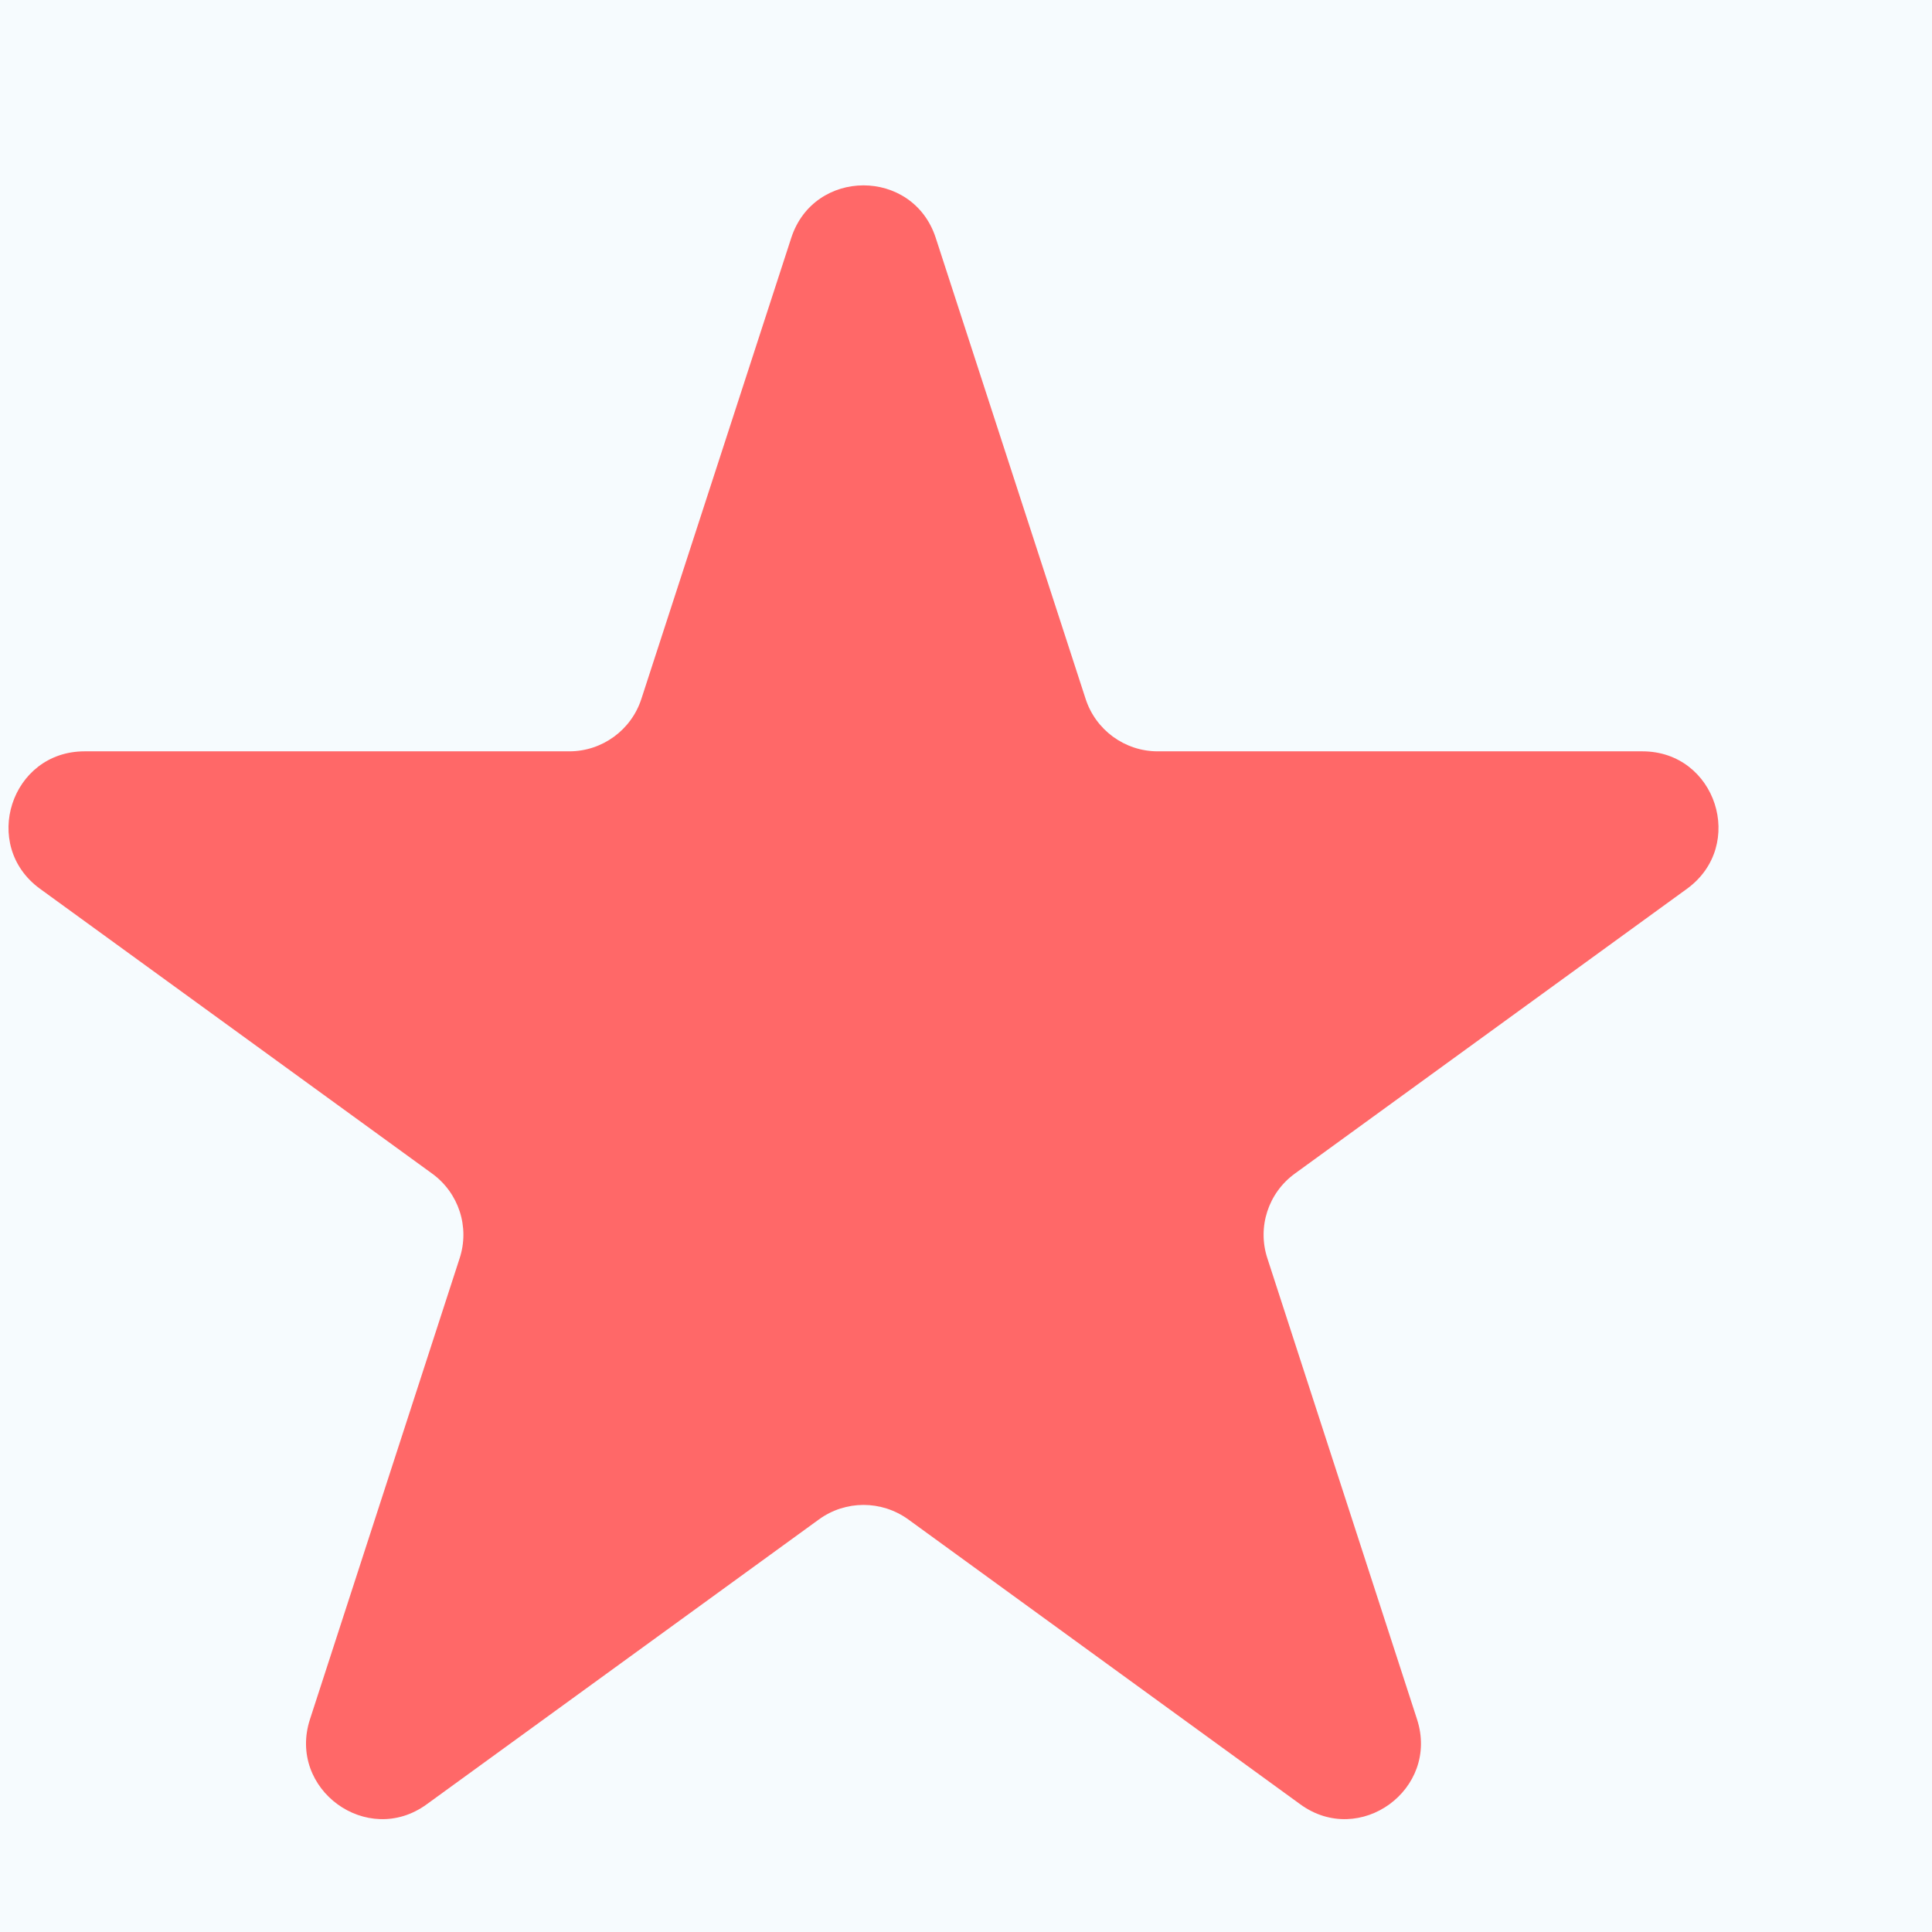 <svg width="9" height="9" viewBox="0 0 9 9" fill="none" xmlns="http://www.w3.org/2000/svg">
<rect width="9" height="9" fill="#F5F5F5"/>
<g id="Products - Create Product" clip-path="url(#clip0_0_1)">
<rect width="1920" height="1411" transform="translate(-974 -1159)" fill="#F3F3F9"/>
<g id="Group 18749">
<g id="Tags">
<g id="card bg" filter="url(#filter0_d_0_1)">
<rect x="-698" y="-303" width="1072" height="405" rx="4" fill="white"/>
</g>
</g>
<g id="Group 18709">
<rect id="Rectangle 5468" x="-698" y="-6.461" width="1072" height="21.055" fill="#4DAFE6" fill-opacity="0.05"/>
<g id="Group 18421">
<path id="Star 7" d="M3.686 1.108C3.792 0.782 4.253 0.782 4.359 1.108L5.057 3.255C5.104 3.401 5.24 3.5 5.393 3.5H7.651C7.994 3.5 8.136 3.938 7.859 4.14L6.032 5.467C5.908 5.557 5.856 5.716 5.904 5.862L6.601 8.009C6.707 8.335 6.334 8.607 6.057 8.405L4.231 7.078C4.106 6.988 3.939 6.988 3.815 7.078L1.988 8.405C1.711 8.607 1.338 8.335 1.444 8.009L2.141 5.862C2.189 5.716 2.137 5.557 2.013 5.467L0.186 4.14C-0.091 3.938 0.051 3.5 0.394 3.5H2.652C2.805 3.5 2.941 3.401 2.988 3.255L3.686 1.108Z" fill="#FF6868"/>
</g>
</g>
</g>
</g>
<defs>
<filter id="filter0_d_0_1" x="-700" y="-304" width="1076" height="409" filterUnits="userSpaceOnUse" color-interpolation-filters="sRGB">
<feFlood flood-opacity="0" result="BackgroundImageFix"/>
<feColorMatrix in="SourceAlpha" type="matrix" values="0 0 0 0 0 0 0 0 0 0 0 0 0 0 0 0 0 0 127 0" result="hardAlpha"/>
<feOffset dy="1"/>
<feGaussianBlur stdDeviation="1"/>
<feColorMatrix type="matrix" values="0 0 0 0 0.22 0 0 0 0 0.255 0 0 0 0 0.29 0 0 0 0.149 0"/>
<feBlend mode="normal" in2="BackgroundImageFix" result="effect1_dropShadow_0_1"/>
<feBlend mode="normal" in="SourceGraphic" in2="effect1_dropShadow_0_1" result="shape"/>
</filter>
<clipPath id="clip0_0_1">
<rect width="1920" height="1411" fill="white" transform="translate(-974 -1159)"/>
</clipPath>
</defs>
</svg>
